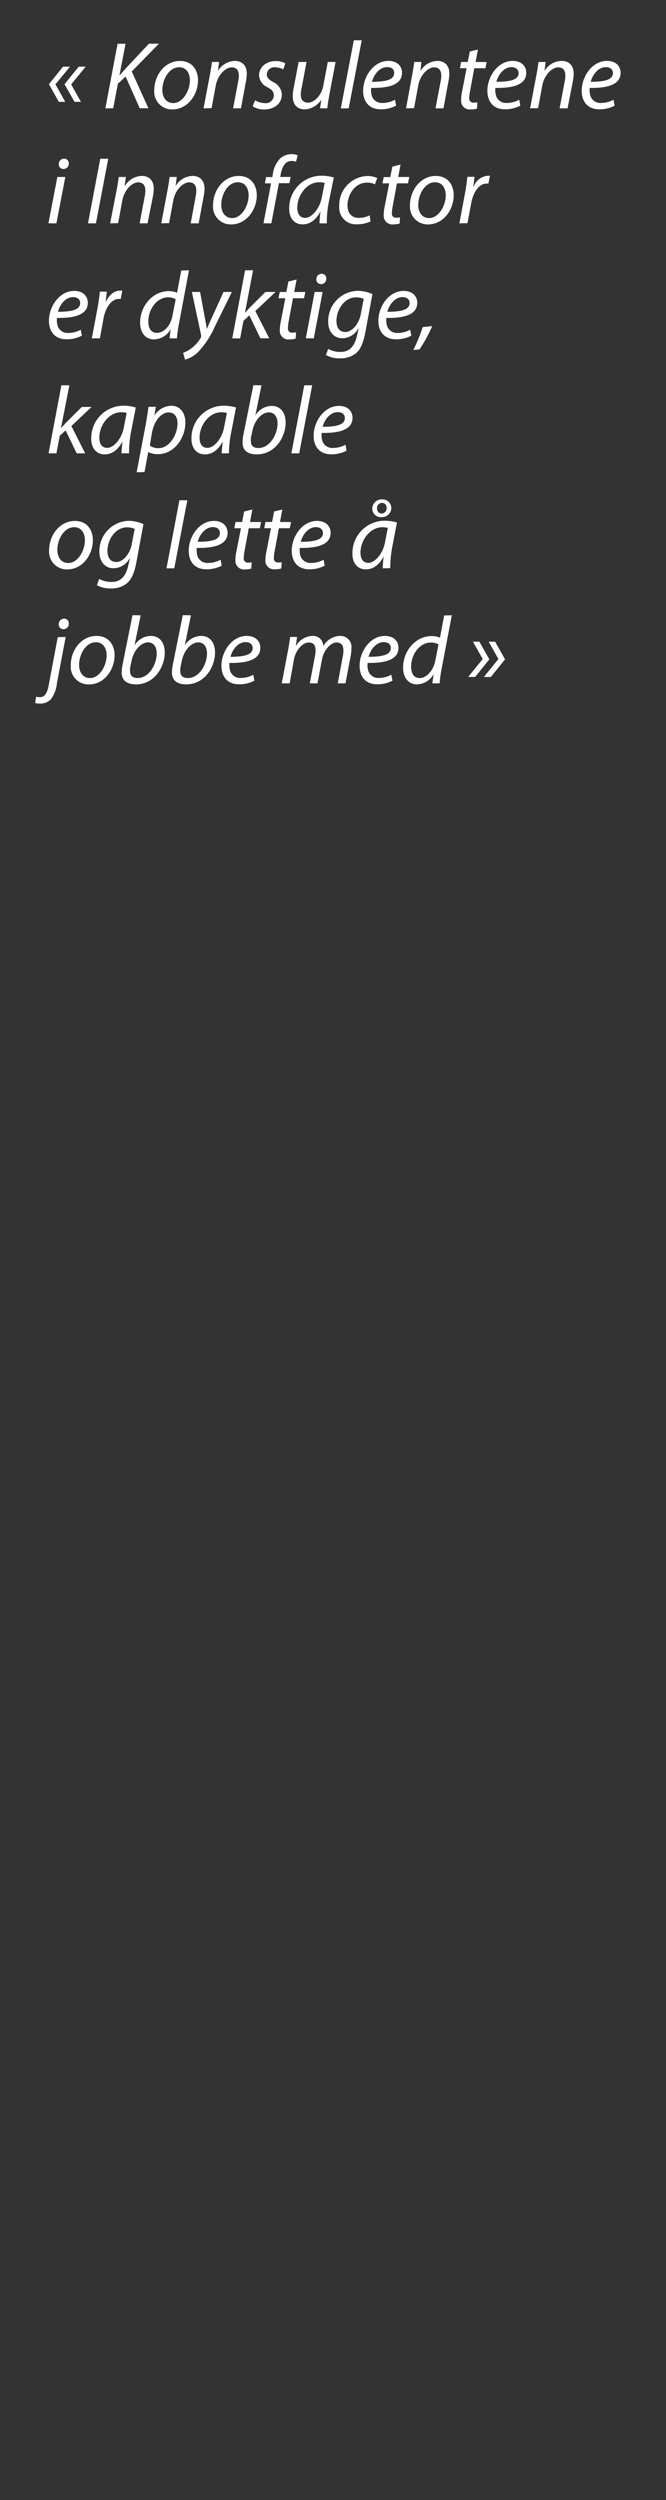 <svg id="Layer_1" data-name="Layer 1" xmlns="http://www.w3.org/2000/svg" viewBox="0 0 160 600"><rect x="0" y="0" width="160" height="600" fill="#333333" stroke="none"/><defs><style>.cls-1{fill:#fff;}</style></defs><title>text</title><path class="cls-1" d="M13.32,20.25l2.35,4.19H14.13l-2.37-4.23L15.14,16h1.68Zm3.77,0,2.35,4.19H17.9l-2.39-4.23L18.91,16h1.68Z"/><path class="cls-1" d="M28.25,10.5h1.91L28.71,18l.11,0c.53-.64,1.06-1.19,1.52-1.72l5.45-5.8h2.39l-6.53,6.67,4,8.83H33.56l-3.38-7.61-1.86,1.72L27.19,26H25.31Z"/><path class="cls-1" d="M47.57,19.26c0,3.43-2.44,7-6.17,7a4.24,4.24,0,0,1-4.34-4.57c0-3.66,2.55-7.06,6.16-7.06C46.23,14.62,47.57,16.89,47.57,19.26ZM39,21.61c0,1.81,1,3.13,2.62,3.13,2.25,0,4-2.9,4-5.5,0-1.29-.59-3.1-2.6-3.1C40.62,16.14,39,19.06,39,21.61Z"/><path class="cls-1" d="M48.9,26l1.5-7.89c.25-1.24.39-2.32.53-3.24h1.7l-.28,2.19h0a4.85,4.85,0,0,1,4.12-2.44c1.33,0,2.82.76,2.82,3.1a11.36,11.36,0,0,1-.2,1.8L57.89,26H56l1.21-6.42a6.65,6.65,0,0,0,.17-1.42c0-1.13-.44-2-1.75-2s-3.29,1.64-3.8,4.4l-1,5.4Z"/><path class="cls-1" d="M61.28,24.07a5.08,5.08,0,0,0,2.39.69,1.92,1.92,0,0,0,2.11-1.82c0-.87-.39-1.4-1.54-2a3.35,3.35,0,0,1-2-2.83c0-2,1.68-3.45,4-3.45a4.57,4.57,0,0,1,2.32.55l-.53,1.45a4,4,0,0,0-1.93-.51,1.79,1.79,0,0,0-2,1.68c0,.81.53,1.31,1.52,1.86a3.51,3.51,0,0,1,2.09,2.92c0,2.35-1.91,3.66-4.25,3.66a4.86,4.86,0,0,1-2.76-.76Z"/><path class="cls-1" d="M80.62,14.87l-1.5,7.89c-.23,1.24-.39,2.32-.5,3.24H76.89l.3-2.09h0a5,5,0,0,1-3.94,2.34c-1.42,0-2.92-.69-2.92-3.22a10,10,0,0,1,.21-1.86l1.2-6.3h1.9l-1.17,6.21a7.43,7.43,0,0,0-.21,1.63c0,1.15.49,1.93,1.8,1.93s3.15-1.61,3.61-4.07l1.08-5.7Z"/><path class="cls-1" d="M81.88,26,85,9.67H86.9L83.77,26Z"/><path class="cls-1" d="M95.15,25.36a7.67,7.67,0,0,1-3.68.87c-2.94,0-4.23-2-4.23-4.46,0-3.36,2.49-7.15,6.07-7.15,2.12,0,3.27,1.26,3.27,2.85,0,2.92-3.29,3.7-7.41,3.63a4.71,4.71,0,0,0,.23,2.12,2.54,2.54,0,0,0,2.49,1.49,6.19,6.19,0,0,0,3-.78ZM93,16.11c-1.82,0-3.18,1.77-3.64,3.52,3,0,5.34-.37,5.34-2.09C94.74,16.62,94.05,16.11,93,16.11Z"/><path class="cls-1" d="M97.55,26,99,18.11c.25-1.24.39-2.32.53-3.24h1.7L101,17.06h0a4.87,4.87,0,0,1,4.12-2.44c1.33,0,2.83.76,2.83,3.1a10.39,10.39,0,0,1-.21,1.8L106.54,26h-1.91l1.22-6.42a7.35,7.35,0,0,0,.16-1.42c0-1.13-.44-2-1.75-2s-3.29,1.64-3.79,4.4l-1,5.4Z"/><path class="cls-1" d="M114.82,11.88l-.58,3h2.67l-.3,1.5h-2.67l-1,5.4a10.14,10.14,0,0,0-.21,1.79.94.94,0,0,0,1.06,1.06,5,5,0,0,0,.9-.07l-.09,1.5a4.72,4.72,0,0,1-1.48.2,2.06,2.06,0,0,1-2.34-2.16A10.4,10.4,0,0,1,111,22l1.1-5.63h-1.61l.3-1.5h1.59l.48-2.51Z"/><path class="cls-1" d="M125,25.36a7.7,7.7,0,0,1-3.68.87c-2.94,0-4.23-2-4.23-4.46,0-3.36,2.48-7.15,6.07-7.15,2.12,0,3.27,1.26,3.27,2.85,0,2.92-3.29,3.7-7.41,3.63a4.71,4.71,0,0,0,.23,2.12,2.54,2.54,0,0,0,2.49,1.49,6.19,6.19,0,0,0,3-.78Zm-2.11-9.25c-1.82,0-3.18,1.77-3.64,3.52,3,0,5.34-.37,5.34-2.09C124.55,16.62,123.86,16.11,122.85,16.11Z"/><path class="cls-1" d="M127.35,26l1.5-7.89c.25-1.24.39-2.32.53-3.24h1.7l-.28,2.19h0A4.85,4.85,0,0,1,135,14.62c1.33,0,2.82.76,2.82,3.1a11.36,11.36,0,0,1-.2,1.8L136.35,26h-1.91l1.22-6.42a7.35,7.35,0,0,0,.16-1.42c0-1.13-.44-2-1.75-2s-3.29,1.64-3.8,4.4l-1,5.4Z"/><path class="cls-1" d="M147.66,25.36a7.7,7.7,0,0,1-3.68.87c-2.94,0-4.23-2-4.23-4.46,0-3.36,2.48-7.15,6.07-7.15,2.12,0,3.27,1.26,3.27,2.85,0,2.92-3.29,3.7-7.41,3.63a4.71,4.71,0,0,0,.23,2.12,2.54,2.54,0,0,0,2.49,1.49,6.19,6.19,0,0,0,3-.78Zm-2.11-9.25c-1.82,0-3.18,1.77-3.64,3.52,3,0,5.34-.37,5.34-2.09C147.25,16.62,146.56,16.11,145.55,16.11Z"/><path class="cls-1" d="M11.64,53.6l2.14-11.13h1.91L13.55,53.6Zm2.49-14.23a1.26,1.26,0,0,1,1.26-1.29,1.1,1.1,0,0,1,1.13,1.19,1.26,1.26,0,0,1-1.29,1.29A1.09,1.09,0,0,1,14.13,39.37Z"/><path class="cls-1" d="M26,38.1,23.05,53.6H21.14l2.95-15.5Z"/><path class="cls-1" d="M26.46,53.6,28,45.71c.25-1.24.39-2.32.53-3.24h1.7l-.28,2.19H30a4.85,4.85,0,0,1,4.12-2.44c1.33,0,2.82.76,2.82,3.1a11.36,11.36,0,0,1-.2,1.8L35.45,53.6H33.54l1.22-6.42a7.35,7.35,0,0,0,.16-1.42c0-1.13-.44-2-1.75-2s-3.29,1.64-3.79,4.4l-1,5.4Z"/><path class="cls-1" d="M38.74,53.6l1.49-7.89c.25-1.24.39-2.32.53-3.24h1.7l-.27,2.19h0a4.87,4.87,0,0,1,4.12-2.44c1.33,0,2.83.76,2.83,3.1a11.46,11.46,0,0,1-.21,1.8L47.73,53.6H45.82L47,47.18a7.35,7.35,0,0,0,.16-1.42c0-1.13-.44-2-1.75-2s-3.29,1.64-3.79,4.4l-1,5.4Z"/><path class="cls-1" d="M61.69,46.86c0,3.43-2.44,7-6.16,7a4.25,4.25,0,0,1-4.35-4.57c0-3.66,2.55-7.06,6.16-7.06C60.35,42.22,61.69,44.49,61.69,46.86Zm-8.53,2.35c0,1.81,1,3.13,2.62,3.13,2.25,0,3.95-2.9,3.95-5.5,0-1.29-.59-3.1-2.59-3.1C54.74,43.74,53.13,46.66,53.16,49.21Z"/><path class="cls-1" d="M63.3,53.6,65.12,44H63.65l.27-1.5h1.5l.11-.57A6.49,6.49,0,0,1,67.35,38,4,4,0,0,1,70,37a3,3,0,0,1,1.52.3l-.41,1.52A2.71,2.71,0,0,0,70,38.63c-1.52,0-2.25,1.47-2.58,3.31l-.09.53h2.49l-.3,1.5H67L65.19,53.6Z"/><path class="cls-1" d="M76.75,53.6A28.35,28.35,0,0,1,77,50.73H77c-1.22,2.3-2.74,3.12-4.32,3.12-2,0-3.2-1.56-3.2-3.68a7.77,7.77,0,0,1,7.71-8,10.42,10.42,0,0,1,3,.43L79,48.45a25.8,25.8,0,0,0-.49,5.15ZM78,43.9a5.16,5.16,0,0,0-1.34-.16c-2.87,0-5.22,3-5.24,6.09,0,1.24.44,2.46,1.91,2.46s3.47-2.07,4-5Z"/><path class="cls-1" d="M89,53.16a7.66,7.66,0,0,1-3.22.67,4,4,0,0,1-4.28-4.3,7,7,0,0,1,6.81-7.29,5.78,5.78,0,0,1,2.32.48l-.55,1.52a4.31,4.31,0,0,0-1.89-.41c-2.9,0-4.71,2.85-4.71,5.47,0,1.79.94,3,2.76,3a5.92,5.92,0,0,0,2.57-.62Z"/><path class="cls-1" d="M96.23,39.48l-.57,3h2.67L98,44H95.36l-1,5.4a9.29,9.29,0,0,0-.21,1.79.94.94,0,0,0,1.06,1.06,4.8,4.8,0,0,0,.89-.07L96,53.65a4.66,4.66,0,0,1-1.47.2,2.07,2.07,0,0,1-2.35-2.16,10.4,10.4,0,0,1,.23-2.09L93.5,44H91.89l.3-1.5h1.58L94.26,40Z"/><path class="cls-1" d="M109,46.86c0,3.43-2.44,7-6.16,7a4.25,4.25,0,0,1-4.35-4.57c0-3.66,2.56-7.06,6.17-7.06C107.69,42.22,109,44.49,109,46.86Zm-8.53,2.35c0,1.81,1,3.13,2.62,3.13,2.26,0,4-2.9,4-5.5,0-1.29-.6-3.1-2.6-3.1C102.08,43.74,100.47,46.66,100.49,49.21Z"/><path class="cls-1" d="M110.36,53.6l1.35-7.17c.28-1.45.46-2.92.58-4H114c-.09.78-.19,1.56-.3,2.41h.07a4,4,0,0,1,3.4-2.66,4.39,4.39,0,0,1,.53,0l-.37,1.89a2.87,2.87,0,0,0-.5,0c-1.66,0-3.13,2-3.61,4.6l-.92,4.9Z"/><path class="cls-1" d="M19.67,80.56a7.73,7.73,0,0,1-3.68.87c-2.94,0-4.23-2-4.23-4.46,0-3.36,2.48-7.15,6.07-7.15,2.11,0,3.26,1.26,3.26,2.85,0,2.92-3.28,3.7-7.4,3.63a4.7,4.7,0,0,0,.23,2.12,2.52,2.52,0,0,0,2.48,1.49,6.19,6.19,0,0,0,3-.78Zm-2.12-9.25c-1.81,0-3.17,1.77-3.63,3.52,3,0,5.34-.37,5.34-2.09C19.26,71.82,18.57,71.31,17.55,71.31Z"/><path class="cls-1" d="M22.06,81.2,23.42,74c.28-1.45.46-2.92.57-4h1.68c-.09.78-.18,1.56-.3,2.41h.07c.72-1.51,1.91-2.66,3.41-2.66a4.39,4.39,0,0,1,.53,0L29,71.75a3,3,0,0,0-.51,0c-1.65,0-3.13,2-3.61,4.6L24,81.2Z"/><path class="cls-1" d="M45.4,64.87,43,77.68a28.31,28.31,0,0,0-.49,3.52H40.74L41,79h0a4.73,4.73,0,0,1-4,2.46c-2.16,0-3.34-1.77-3.34-4,0-4,3-7.59,6.88-7.59a5.09,5.09,0,0,1,2,.39l1-5.34Zm-3.19,6.95a3.51,3.51,0,0,0-1.84-.46c-2.67,0-4.74,2.83-4.74,5.79,0,1.34.46,2.74,2.09,2.74S41,78.21,41.45,75.7Z"/><path class="cls-1" d="M48.07,70.07l1.11,6c.25,1.27.39,2.1.5,2.92h0c.3-.71.62-1.49,1.2-2.71l2.82-6.21h2l-4.16,8.46a20.91,20.91,0,0,1-3.84,5.84,7,7,0,0,1-3.25,1.94l-.46-1.64a7.19,7.19,0,0,0,2-1.08A8.53,8.53,0,0,0,48.26,81a.82.82,0,0,0,.07-.51L46.1,70.07Z"/><path class="cls-1" d="M55.8,81.2l3.08-16.33h1.91L58.84,75.11h0c.35-.39.76-.81,1-1.13l3.93-3.91H66.2l-4.86,4.58,3.34,6.55H62.56L59.9,75.7,58.49,77l-.8,4.23Z"/><path class="cls-1" d="M71.26,67.08l-.58,3h2.67l-.3,1.5H70.38l-1,5.4a9.38,9.38,0,0,0-.21,1.79.94.94,0,0,0,1.06,1.06,5,5,0,0,0,.9-.07l-.1,1.5a4.66,4.66,0,0,1-1.47.2,2.06,2.06,0,0,1-2.34-2.16,10.4,10.4,0,0,1,.23-2.09l1.1-5.63H66.91l.3-1.5H68.8l.48-2.51Z"/><path class="cls-1" d="M73.47,81.2,75.6,70.07h1.91L75.38,81.2ZM76,67a1.26,1.26,0,0,1,1.26-1.29,1.1,1.1,0,0,1,1.13,1.19,1.26,1.26,0,0,1-1.29,1.29A1.1,1.1,0,0,1,76,67Z"/><path class="cls-1" d="M78.85,83.73a5.94,5.94,0,0,0,2.94.74c1.86,0,3.34-1,4-4l.37-1.66h-.07a4.42,4.42,0,0,1-3.86,2.37c-2.23,0-3.38-1.89-3.38-3.86a7.26,7.26,0,0,1,7.06-7.52,9.08,9.08,0,0,1,3.56.78l-1.7,9.2c-.46,2.34-1.08,4-2.25,5A5.87,5.87,0,0,1,81.63,86a6.56,6.56,0,0,1-3.33-.79Zm8.53-12a4.7,4.7,0,0,0-1.84-.37c-2.78,0-4.69,2.9-4.71,5.66,0,1.21.43,2.66,2.13,2.66s3.29-2.07,3.71-4.25Z"/><path class="cls-1" d="M98.81,80.56a7.7,7.7,0,0,1-3.68.87c-2.94,0-4.23-2-4.23-4.46,0-3.36,2.48-7.15,6.07-7.15,2.12,0,3.27,1.26,3.27,2.85,0,2.92-3.29,3.7-7.41,3.63a4.7,4.7,0,0,0,.23,2.12,2.53,2.53,0,0,0,2.48,1.49,6.16,6.16,0,0,0,3-.78Zm-2.12-9.25c-1.81,0-3.17,1.77-3.63,3.52,3,0,5.34-.37,5.34-2.09C98.4,71.82,97.71,71.31,96.69,71.31Z"/><path class="cls-1" d="M99.3,84a38.46,38.46,0,0,0,2.25-5.5l2.28-.23a34,34,0,0,1-3.06,5.59Z"/><path class="cls-1" d="M11.67,108.8l3.08-16.33h1.91l-2,10.24h.05c.34-.39.76-.81,1-1.13l3.94-3.91h2.34l-4.85,4.58,3.33,6.55H18.43l-2.67-5.5-1.4,1.27-.81,4.23Z"/><path class="cls-1" d="M29.19,108.8c0-.67.12-1.72.25-2.87h0c-1.22,2.3-2.74,3.12-4.32,3.12-2,0-3.2-1.56-3.2-3.68a7.77,7.77,0,0,1,7.7-8,10.49,10.49,0,0,1,3,.43l-1.13,5.8A26.45,26.45,0,0,0,31,108.8Zm1.24-9.7a5.07,5.07,0,0,0-1.33-.16c-2.87,0-5.22,3-5.24,6.09,0,1.24.43,2.46,1.91,2.46s3.47-2.07,4-5Z"/><path class="cls-1" d="M32.83,113.35l2.23-11.72c.23-1.34.46-2.83.62-4h1.75l-.33,2.09h0a5,5,0,0,1,4-2.34c2.42,0,3.43,2,3.43,4,0,3.91-2.81,7.61-6.51,7.61a4.88,4.88,0,0,1-2.41-.5h0l-.9,4.8ZM36,106.94a3.39,3.39,0,0,0,2.12.62c2.46,0,4.53-3.06,4.53-6,0-1.17-.53-2.58-2.14-2.58s-3.38,1.73-4,4.83Z"/><path class="cls-1" d="M53.27,108.8c0-.67.12-1.72.25-2.87h0c-1.22,2.3-2.74,3.12-4.32,3.12-2,0-3.2-1.56-3.2-3.68a7.77,7.77,0,0,1,7.7-8,10.49,10.49,0,0,1,3,.43l-1.12,5.8A25.8,25.8,0,0,0,55,108.8Zm1.24-9.7a5.07,5.07,0,0,0-1.33-.16c-2.87,0-5.22,3-5.24,6.09,0,1.24.43,2.46,1.91,2.46s3.47-2.07,4-5Z"/><path class="cls-1" d="M62.82,92.47l-1.47,7.22h0a4.7,4.7,0,0,1,3.91-2.27c2.44,0,3.36,2,3.36,4,0,3.4-2.46,7.63-6.92,7.63-2,0-3.43-.8-3.43-2.87a11.28,11.28,0,0,1,.18-1.73l2.42-12Zm-2.42,12a5.07,5.07,0,0,0-.14,1.4c0,1.06.6,1.66,1.8,1.66,2.87,0,4.62-3.43,4.62-5.89,0-1.38-.6-2.67-2.12-2.67s-3.35,1.71-3.9,4.33Z"/><path class="cls-1" d="M70,108.8,73.1,92.47H75L71.88,108.8Z"/><path class="cls-1" d="M83.26,108.16a7.67,7.67,0,0,1-3.68.87c-2.94,0-4.23-2-4.23-4.46,0-3.36,2.49-7.15,6.07-7.15,2.12,0,3.27,1.26,3.27,2.85,0,2.92-3.29,3.7-7.41,3.63a4.71,4.71,0,0,0,.23,2.12A2.54,2.54,0,0,0,80,107.51a6.19,6.19,0,0,0,3-.78Zm-2.11-9.25c-1.82,0-3.18,1.77-3.64,3.52,3,0,5.34-.37,5.34-2.09C82.85,99.42,82.16,98.91,81.15,98.91Z"/><path class="cls-1" d="M22.31,129.66c0,3.43-2.43,7-6.16,7a4.25,4.25,0,0,1-4.35-4.57c0-3.66,2.56-7.06,6.17-7.06C21,125,22.31,127.29,22.31,129.66ZM13.78,132c0,1.81,1,3.13,2.62,3.13,2.26,0,4-2.9,4-5.5,0-1.29-.6-3.1-2.6-3.1C15.37,126.54,13.76,129.46,13.78,132Z"/><path class="cls-1" d="M23.83,138.93a6,6,0,0,0,3,.74c1.86,0,3.33-1,4-4l.37-1.66h-.07a4.45,4.45,0,0,1-3.87,2.37c-2.23,0-3.38-1.89-3.38-3.86A7.26,7.26,0,0,1,30.89,125a9.17,9.17,0,0,1,3.57.78l-1.7,9.2c-.46,2.34-1.09,4-2.26,5a5.84,5.84,0,0,1-3.88,1.25,6.6,6.6,0,0,1-3.34-.79Zm8.53-12a4.62,4.62,0,0,0-1.84-.37c-2.78,0-4.69,2.9-4.71,5.65,0,1.22.44,2.67,2.14,2.67s3.29-2.07,3.7-4.25Z"/><path class="cls-1" d="M40,136.4l3.1-16.33H45L41.86,136.4Z"/><path class="cls-1" d="M53.25,135.76a7.73,7.73,0,0,1-3.68.87c-2.94,0-4.23-2-4.23-4.46,0-3.36,2.48-7.15,6.07-7.15,2.11,0,3.26,1.26,3.26,2.85,0,2.92-3.28,3.7-7.4,3.63a4.71,4.71,0,0,0,.23,2.12A2.52,2.52,0,0,0,50,135.11a6.19,6.19,0,0,0,3-.78Zm-2.12-9.25c-1.81,0-3.17,1.77-3.63,3.52,3,0,5.33-.37,5.33-2.09C52.83,127,52.14,126.51,51.13,126.51Z"/><path class="cls-1" d="M60.63,122.28l-.57,3h2.66l-.3,1.5H59.76l-1,5.4a10.12,10.12,0,0,0-.2,1.79.93.93,0,0,0,1,1.06,4.84,4.84,0,0,0,.9-.07l-.09,1.5a4.7,4.7,0,0,1-1.47.2,2.07,2.07,0,0,1-2.35-2.16,10.4,10.4,0,0,1,.23-2.09l1.11-5.63H56.29l.29-1.5h1.59l.48-2.51Z"/><path class="cls-1" d="M67.83,122.28l-.57,3h2.66l-.3,1.5H67l-1,5.4a10.14,10.14,0,0,0-.21,1.79A.94.94,0,0,0,66.77,135a4.91,4.91,0,0,0,.9-.07l-.09,1.5a4.7,4.7,0,0,1-1.47.2,2.07,2.07,0,0,1-2.35-2.16A10.4,10.4,0,0,1,64,132.4l1.1-5.63H63.48l.3-1.5h1.59l.48-2.51Z"/><path class="cls-1" d="M78,135.76a7.7,7.7,0,0,1-3.68.87c-2.94,0-4.23-2-4.23-4.46,0-3.36,2.48-7.15,6.07-7.15,2.12,0,3.27,1.26,3.27,2.85,0,2.92-3.29,3.7-7.41,3.63a4.71,4.71,0,0,0,.23,2.12,2.54,2.54,0,0,0,2.49,1.49,6.19,6.19,0,0,0,3-.78Zm-2.11-9.25c-1.82,0-3.18,1.77-3.64,3.52,3,0,5.34-.37,5.34-2.09C77.56,127,76.87,126.51,75.86,126.51Z"/><path class="cls-1" d="M91.93,136.4a28.35,28.35,0,0,1,.26-2.87h0c-1.22,2.3-2.74,3.12-4.32,3.12-2,0-3.2-1.56-3.2-3.68a7.77,7.77,0,0,1,7.7-8,10.49,10.49,0,0,1,3,.43l-1.12,5.8a25.8,25.8,0,0,0-.49,5.15Zm1.24-9.7a5.07,5.07,0,0,0-1.33-.16c-2.87,0-5.22,3-5.24,6.09,0,1.24.44,2.46,1.91,2.46s3.47-2.07,4-5Zm.86-4.76a2.28,2.28,0,0,1-2.4,2.18,2.08,2.08,0,0,1-2.2-2,2.25,2.25,0,0,1,2.39-2.26A2.07,2.07,0,0,1,94,121.94Zm-3.45.11a1.14,1.14,0,0,0,1.1,1.2,1.25,1.25,0,0,0,1.2-1.36,1.12,1.12,0,0,0-1.13-1.2A1.23,1.23,0,0,0,90.58,122.05Z"/><path class="cls-1" d="M15.78,152.87,13.67,164a7.71,7.71,0,0,1-1.41,3.78,3.45,3.45,0,0,1-2.55,1.08,4.42,4.42,0,0,1-1.26-.14l.23-1.5a3.51,3.51,0,0,0,.87.1c1,0,1.73-.6,2.16-2.9l2.16-11.5Zm-1.65-3.1a1.27,1.27,0,0,1,1.26-1.29,1.1,1.1,0,0,1,1.13,1.19A1.26,1.26,0,0,1,15.23,151,1.09,1.09,0,0,1,14.13,149.77Z"/><path class="cls-1" d="M27.53,157.26c0,3.43-2.43,7-6.16,7A4.24,4.24,0,0,1,17,159.68c0-3.66,2.55-7.06,6.16-7.06C26.2,152.62,27.53,154.89,27.53,157.26ZM19,159.61c0,1.81,1,3.13,2.62,3.13,2.26,0,4-2.9,4-5.5,0-1.29-.6-3.1-2.6-3.1C20.59,154.14,19,157.06,19,159.61Z"/><path class="cls-1" d="M33.79,147.67l-1.47,7.22h0a4.67,4.67,0,0,1,3.9-2.27c2.44,0,3.36,2,3.36,4,0,3.4-2.46,7.63-6.92,7.63-1.95,0-3.43-.8-3.43-2.87a11.3,11.3,0,0,1,.19-1.73l2.41-12Zm-2.41,12a4.72,4.72,0,0,0-.14,1.4c0,1.06.6,1.66,1.79,1.66,2.88,0,4.62-3.43,4.62-5.89,0-1.38-.59-2.67-2.11-2.67s-3.36,1.71-3.91,4.33Z"/><path class="cls-1" d="M45.87,147.67l-1.48,7.22h0a4.69,4.69,0,0,1,3.91-2.27c2.44,0,3.36,2,3.36,4,0,3.4-2.46,7.63-6.92,7.63-2,0-3.43-.8-3.43-2.87a11.28,11.28,0,0,1,.18-1.73l2.42-12Zm-2.42,12a5.07,5.07,0,0,0-.14,1.4c0,1.06.6,1.66,1.8,1.66,2.87,0,4.62-3.43,4.62-5.89,0-1.38-.6-2.67-2.12-2.67s-3.35,1.71-3.91,4.33Z"/><path class="cls-1" d="M61.11,163.36a7.67,7.67,0,0,1-3.68.87c-2.94,0-4.23-2-4.23-4.46,0-3.36,2.49-7.15,6.07-7.15,2.12,0,3.27,1.26,3.27,2.85,0,2.92-3.29,3.7-7.4,3.63a4.45,4.45,0,0,0,.23,2.12,2.52,2.52,0,0,0,2.48,1.49,6.19,6.19,0,0,0,3-.78ZM59,154.11c-1.82,0-3.17,1.77-3.63,3.52,3,0,5.33-.37,5.33-2.09C60.7,154.62,60,154.11,59,154.11Z"/><path class="cls-1" d="M67.69,164l1.5-7.89c.23-1.24.39-2.32.5-3.24h1.68l-.3,2.09h.07a4.76,4.76,0,0,1,3.91-2.34,2.42,2.42,0,0,1,2.6,2.48,4.76,4.76,0,0,1,4.09-2.48,2.64,2.64,0,0,1,2.69,2.92,11.78,11.78,0,0,1-.18,1.88L83,164H81.15l1.19-6.42a7.38,7.38,0,0,0,.16-1.44c0-1.18-.44-1.94-1.68-1.94s-3,1.61-3.47,4.1L76.27,164H74.43l1.24-6.53a7.3,7.3,0,0,0,.14-1.36c0-.94-.25-1.91-1.66-1.91S71,156,70.59,158.41l-1,5.59Z"/><path class="cls-1" d="M94.3,163.36a7.7,7.7,0,0,1-3.68.87c-2.94,0-4.23-2-4.23-4.46,0-3.36,2.49-7.15,6.07-7.15,2.12,0,3.27,1.26,3.27,2.85,0,2.92-3.29,3.7-7.41,3.63a4.71,4.71,0,0,0,.23,2.12A2.54,2.54,0,0,0,91,162.71a6.19,6.19,0,0,0,3-.78Zm-2.11-9.25c-1.82,0-3.18,1.77-3.64,3.52,3,0,5.34-.37,5.34-2.09C93.89,154.62,93.2,154.11,92.19,154.11Z"/><path class="cls-1" d="M108.54,147.67l-2.44,12.81a28.24,28.24,0,0,0-.48,3.52h-1.75l.3-2.21h0a4.73,4.73,0,0,1-4,2.46c-2.16,0-3.33-1.77-3.33-4,0-4,2.94-7.59,6.87-7.59a5,5,0,0,1,2,.39l1-5.34Zm-3.2,7a3.48,3.48,0,0,0-1.84-.46c-2.67,0-4.73,2.83-4.73,5.79,0,1.34.46,2.74,2.09,2.74,1.47,0,3.24-1.68,3.72-4.19Z"/><path class="cls-1" d="M113.62,154h1.54l2.4,4.24-3.41,4.23h-1.68l3.5-4.3Zm3.78,0h1.54l2.39,4.24-3.41,4.23h-1.67l3.49-4.3Z"/></svg>